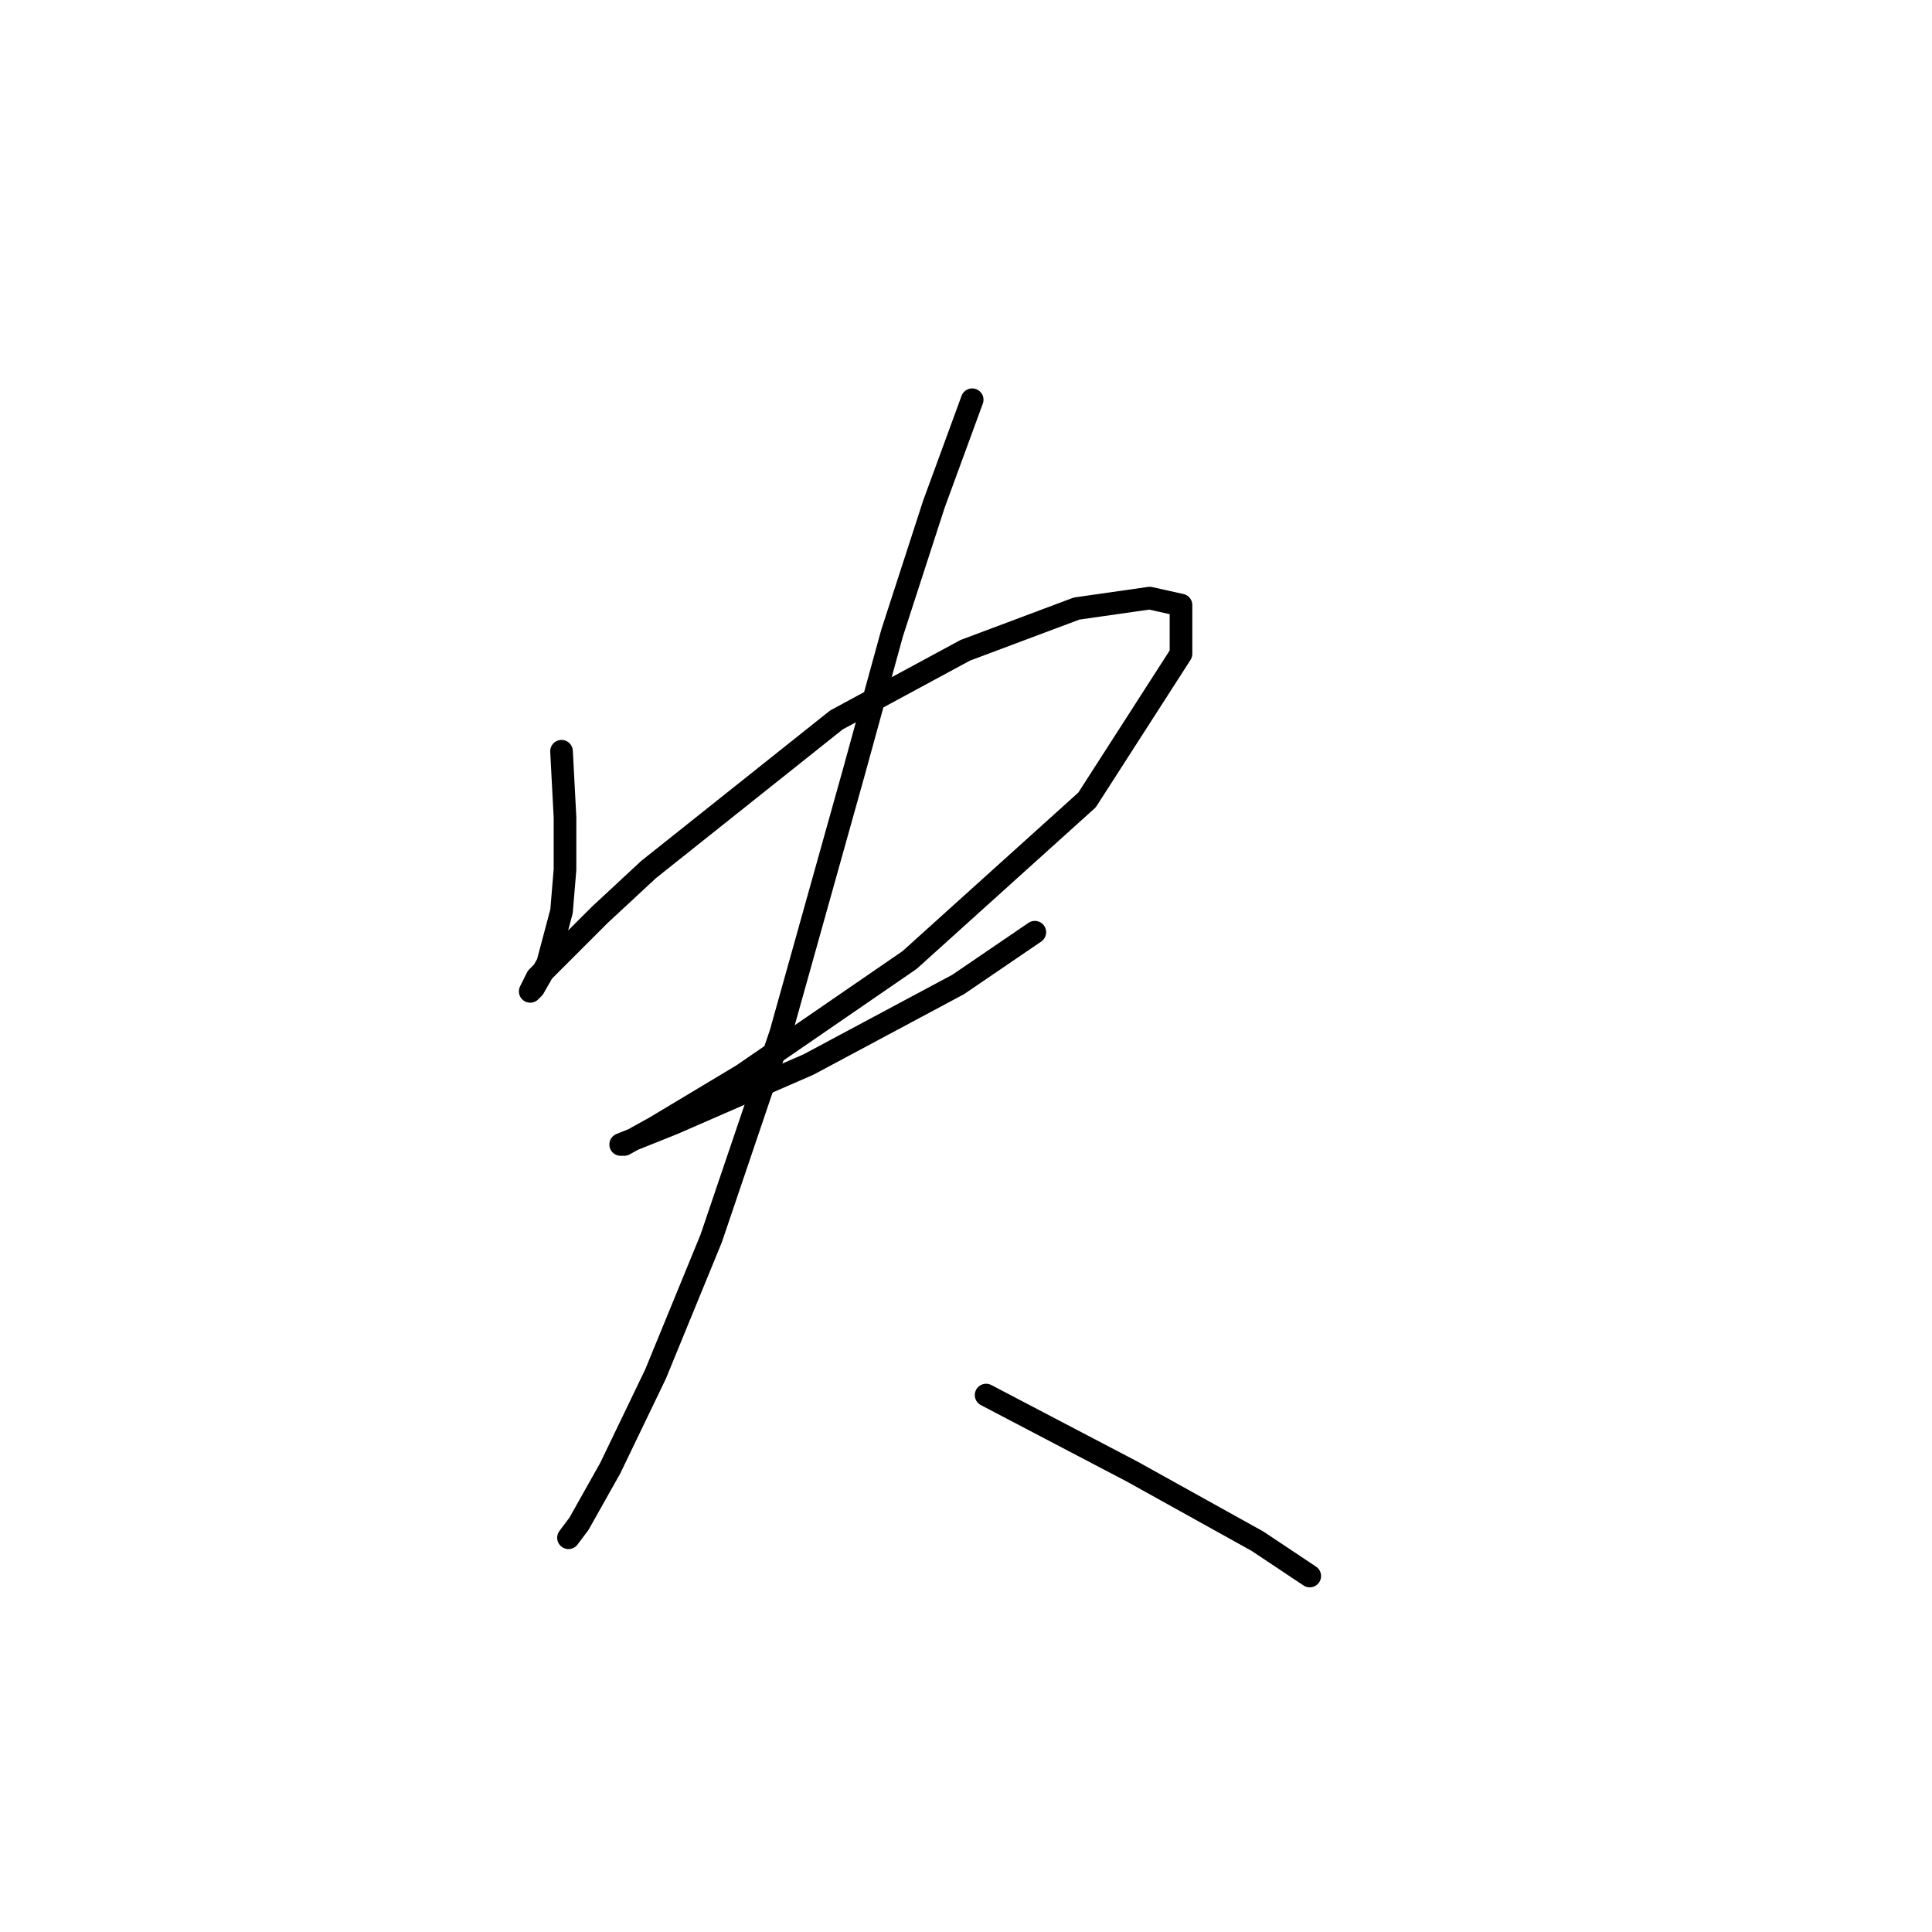 <?xml version="1.0" standalone="no"?>
    <svg width="256" height="256" xmlns="http://www.w3.org/2000/svg" version="1.1">
    <polyline stroke="black" stroke-width="3" stroke-linecap="round" fill="transparent" stroke-linejoin="round" points="74.405 99.543 74.866 108.305 74.866 115.222 74.405 120.756 72.561 127.673 70.716 130.901 70.255 131.362 71.177 129.517 79.478 121.217 85.934 115.222 110.835 95.393 127.897 86.17 142.654 80.637 152.337 79.253 156.488 80.176 156.488 86.631 144.037 105.999 120.519 127.212 98.384 142.429 86.856 149.346 82.706 151.652 82.244 151.652 89.162 148.885 107.146 141.046 126.975 130.44 137.12 123.523 137.12 123.523 " />
        <polyline stroke="black" stroke-width="3" stroke-linecap="round" fill="transparent" stroke-linejoin="round" points="128.819 52.968 123.747 66.803 118.213 83.865 113.141 102.31 103.457 136.896 94.234 164.103 86.856 182.087 80.861 194.538 76.711 201.916 75.327 203.761 75.327 203.761 " />
        <polyline stroke="black" stroke-width="3" stroke-linecap="round" fill="transparent" stroke-linejoin="round" points="130.664 184.854 150.032 194.999 166.633 204.222 173.55 208.833 173.55 208.833 " />
        </svg>